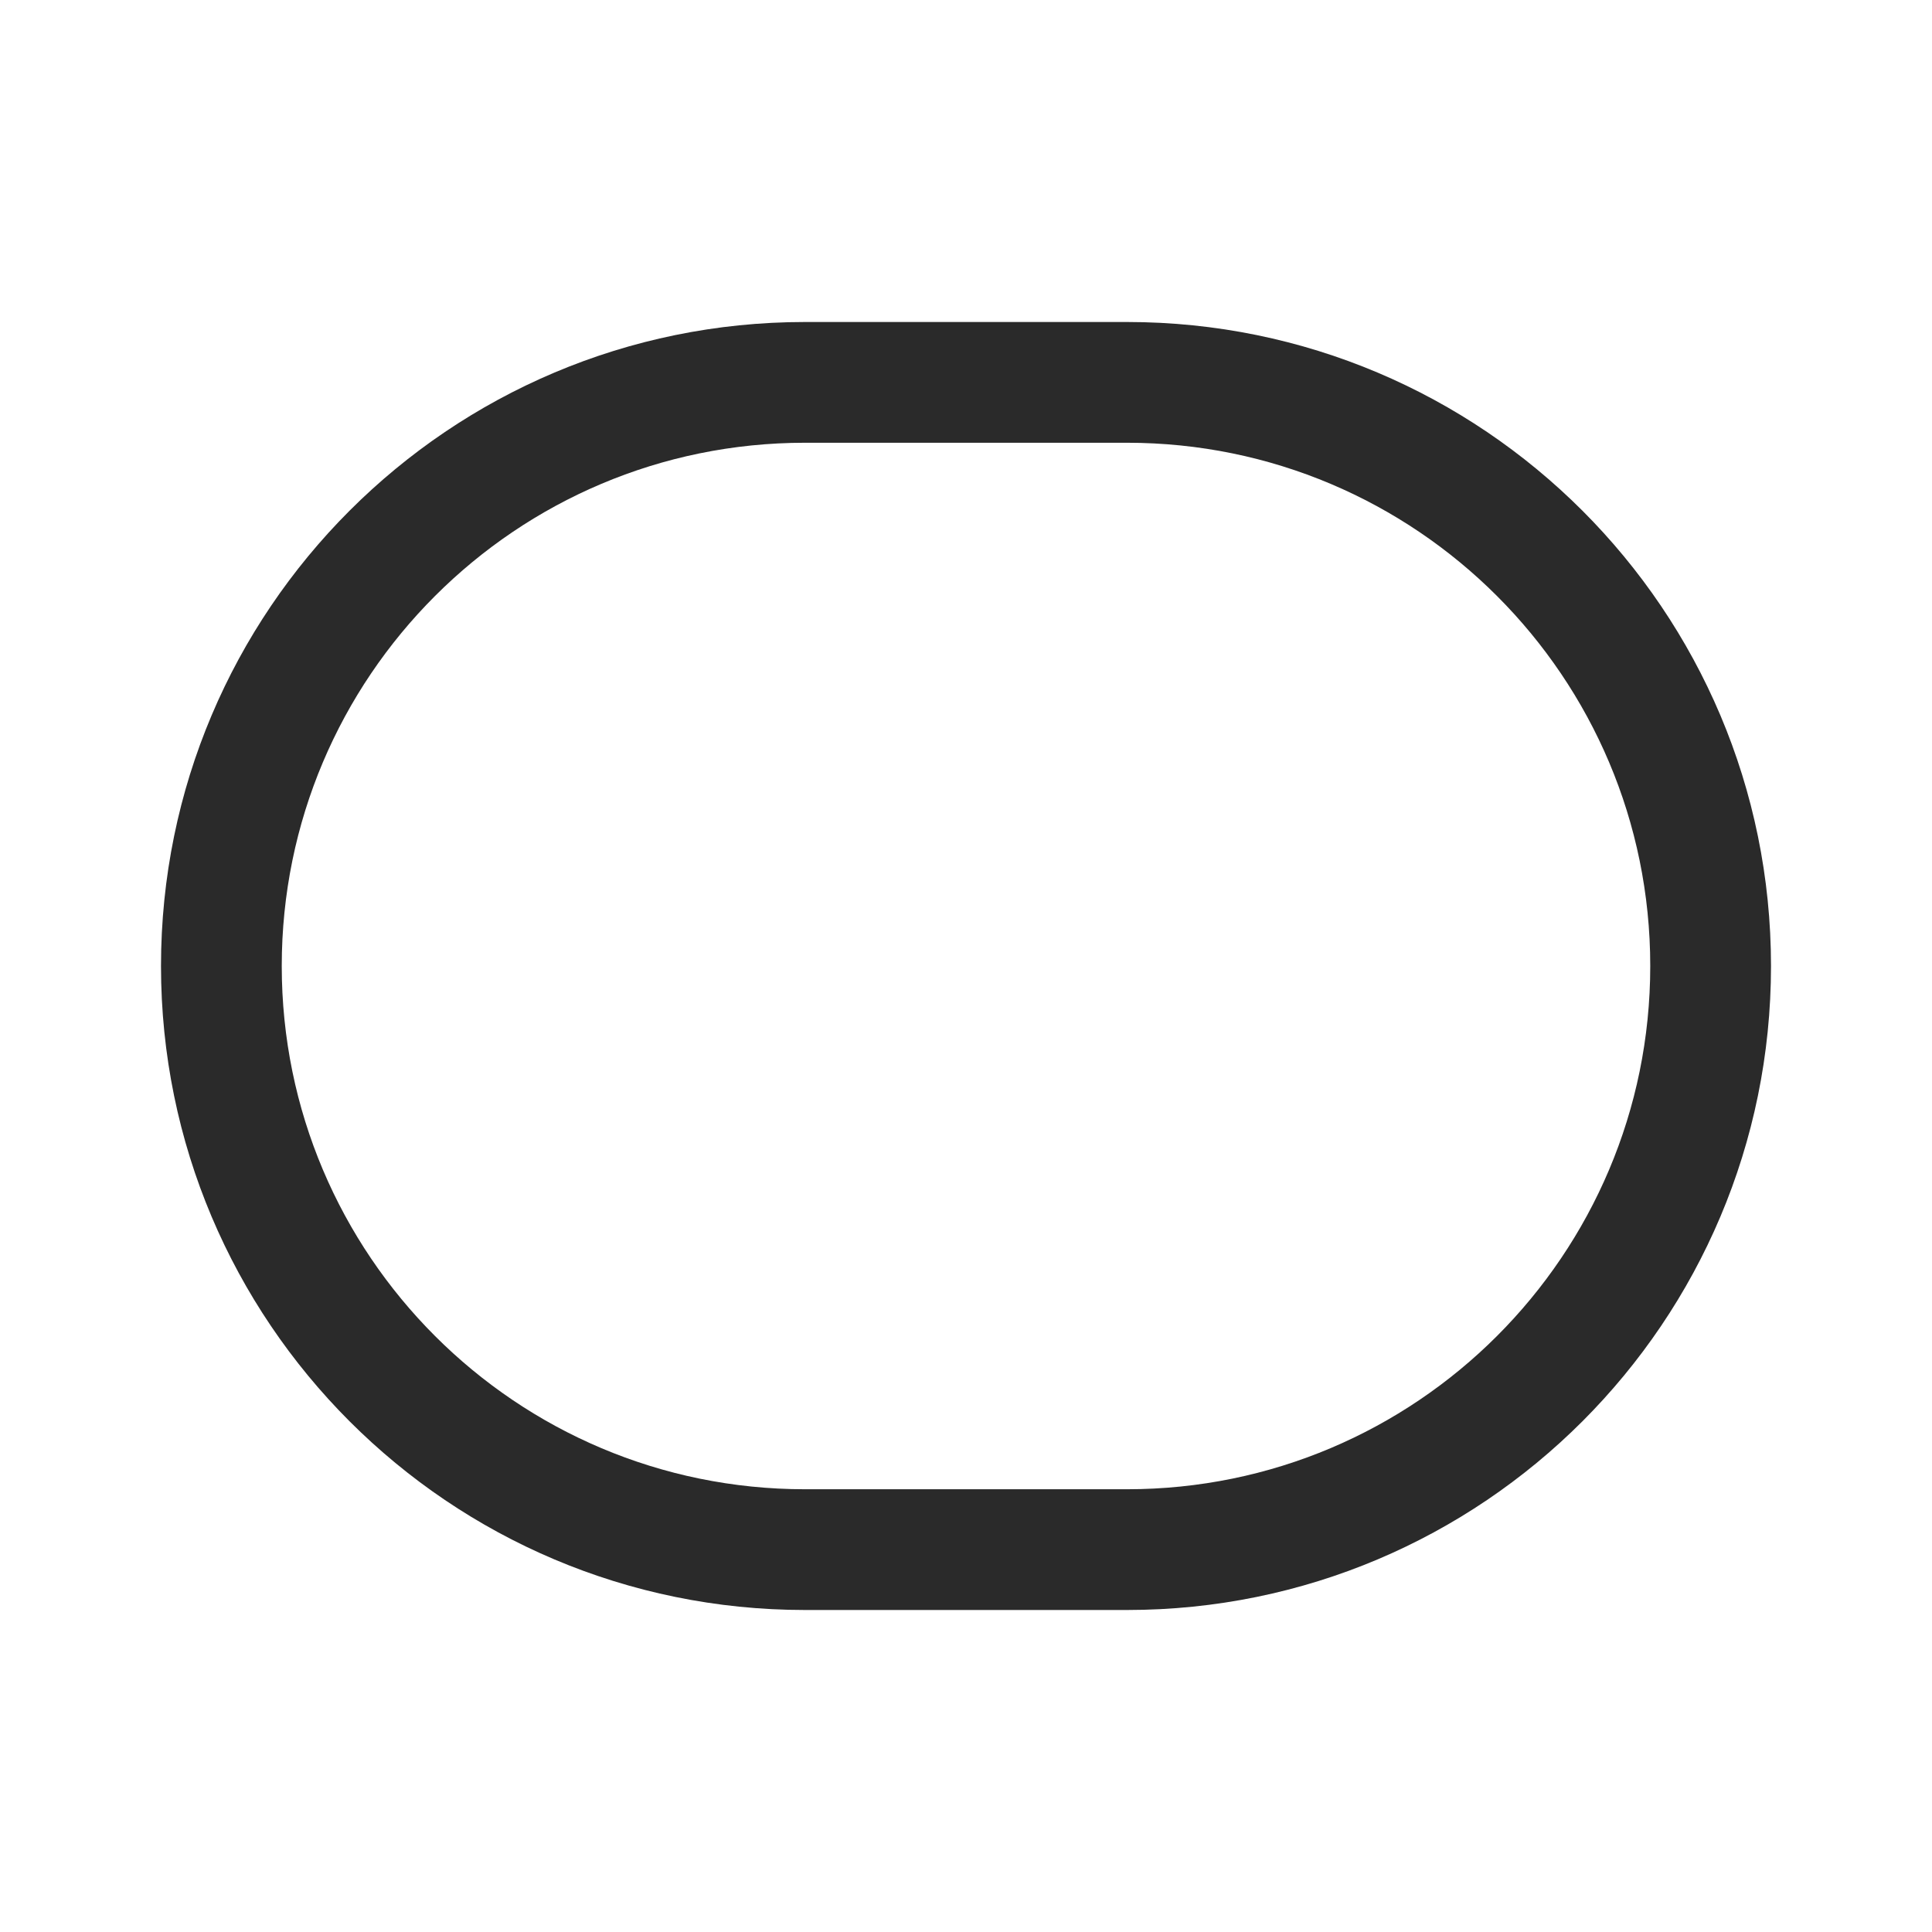 <svg width="24" height="24" viewBox="0 0 24 24" fill="none" xmlns="http://www.w3.org/2000/svg">
<path d="M2 12C2 7.582 5.582 4 10 4H14C18.418 4 22 7.582 22 12C22 16.418 18.418 20 14 20H10C5.582 20 2 16.418 2 12ZM10 5.5C6.41 5.5 3.5 8.41 3.5 12C3.5 15.59 6.41 18.5 10 18.5H14C17.59 18.5 20.5 15.59 20.5 12C20.5 8.41 17.59 5.5 14 5.5H10Z" fill="#2A2A2A"/>
</svg>
